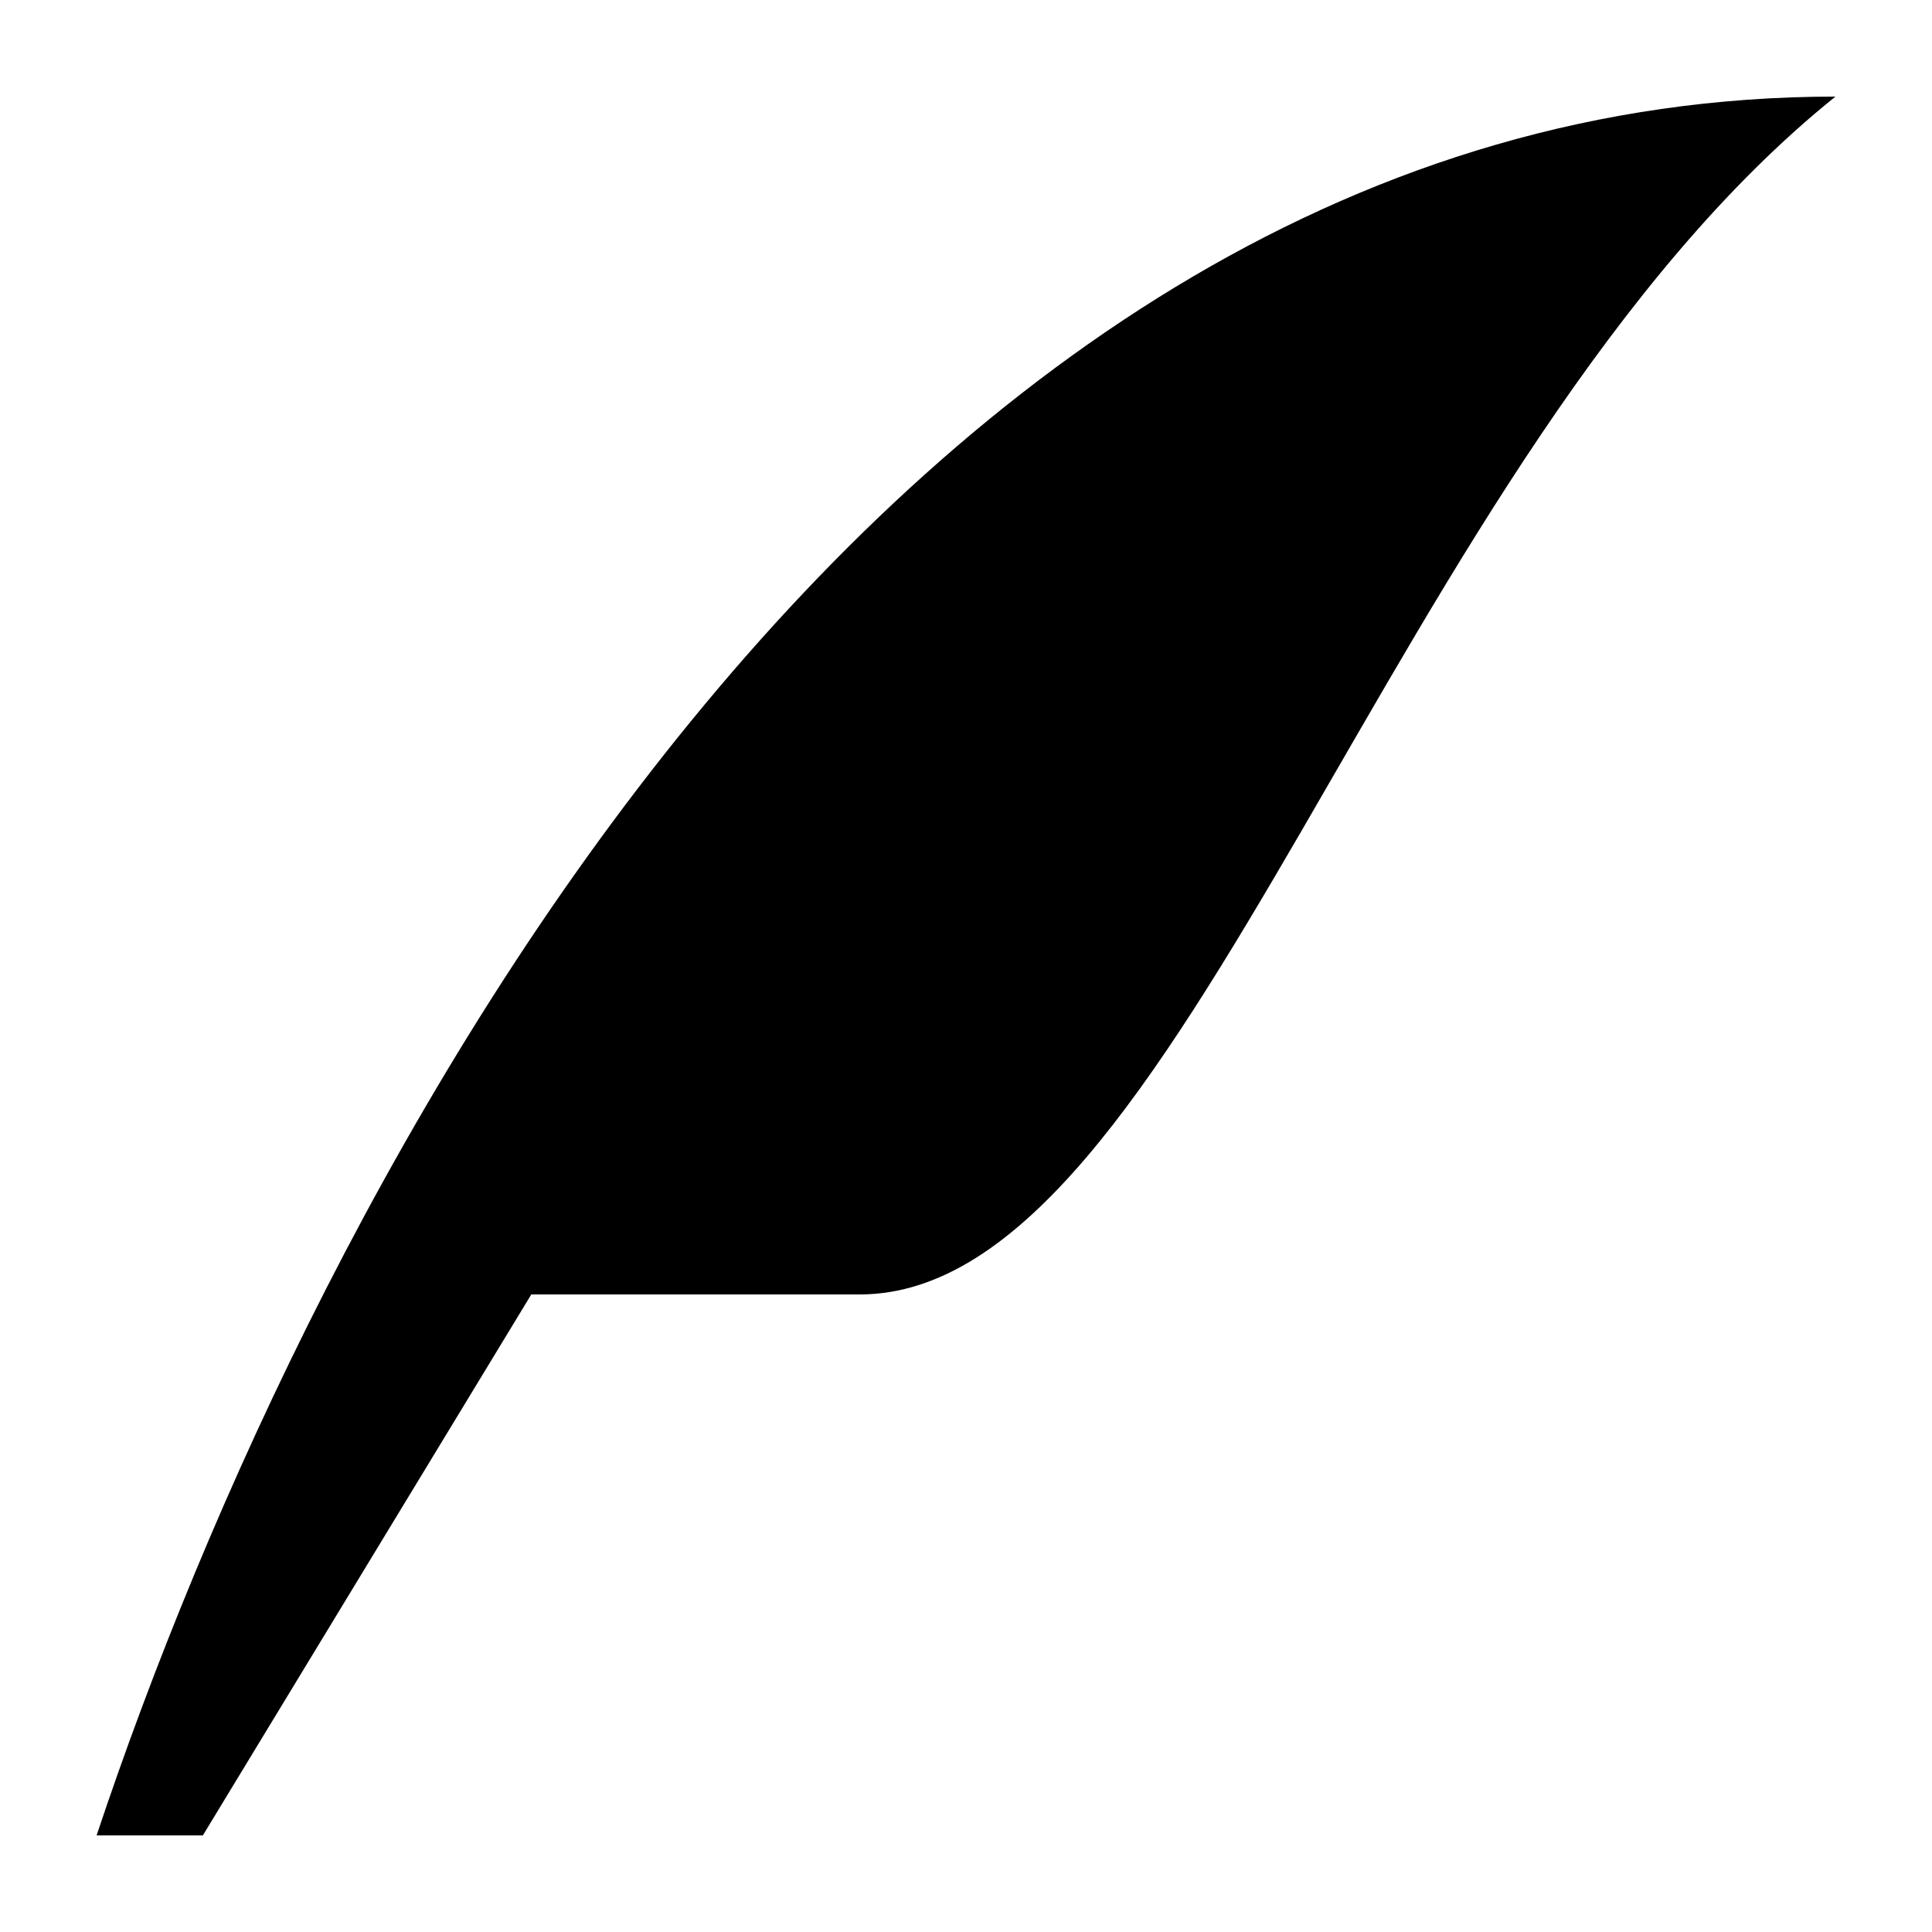 <?xml version="1.0" encoding="utf-8"?>
<!-- Generator: Adobe Illustrator 24.3.0, SVG Export Plug-In . SVG Version: 6.00 Build 0)  -->
<svg version="1.1" id="レイヤー_2_1_" xmlns="http://www.w3.org/2000/svg" xmlns:xlink="http://www.w3.org/1999/xlink" x="0px"
	 y="0px" viewBox="0 0 40 40" style="enable-background:new 0 0 40 40;" xml:space="preserve">
<path d="M2,38C6.5,24.5,18.3,2,38,2c-9.2,7.4-13.5,24.8-20.2,24.8s-6.8,0-6.8,0L4.2,38H2z"/>
</svg>
